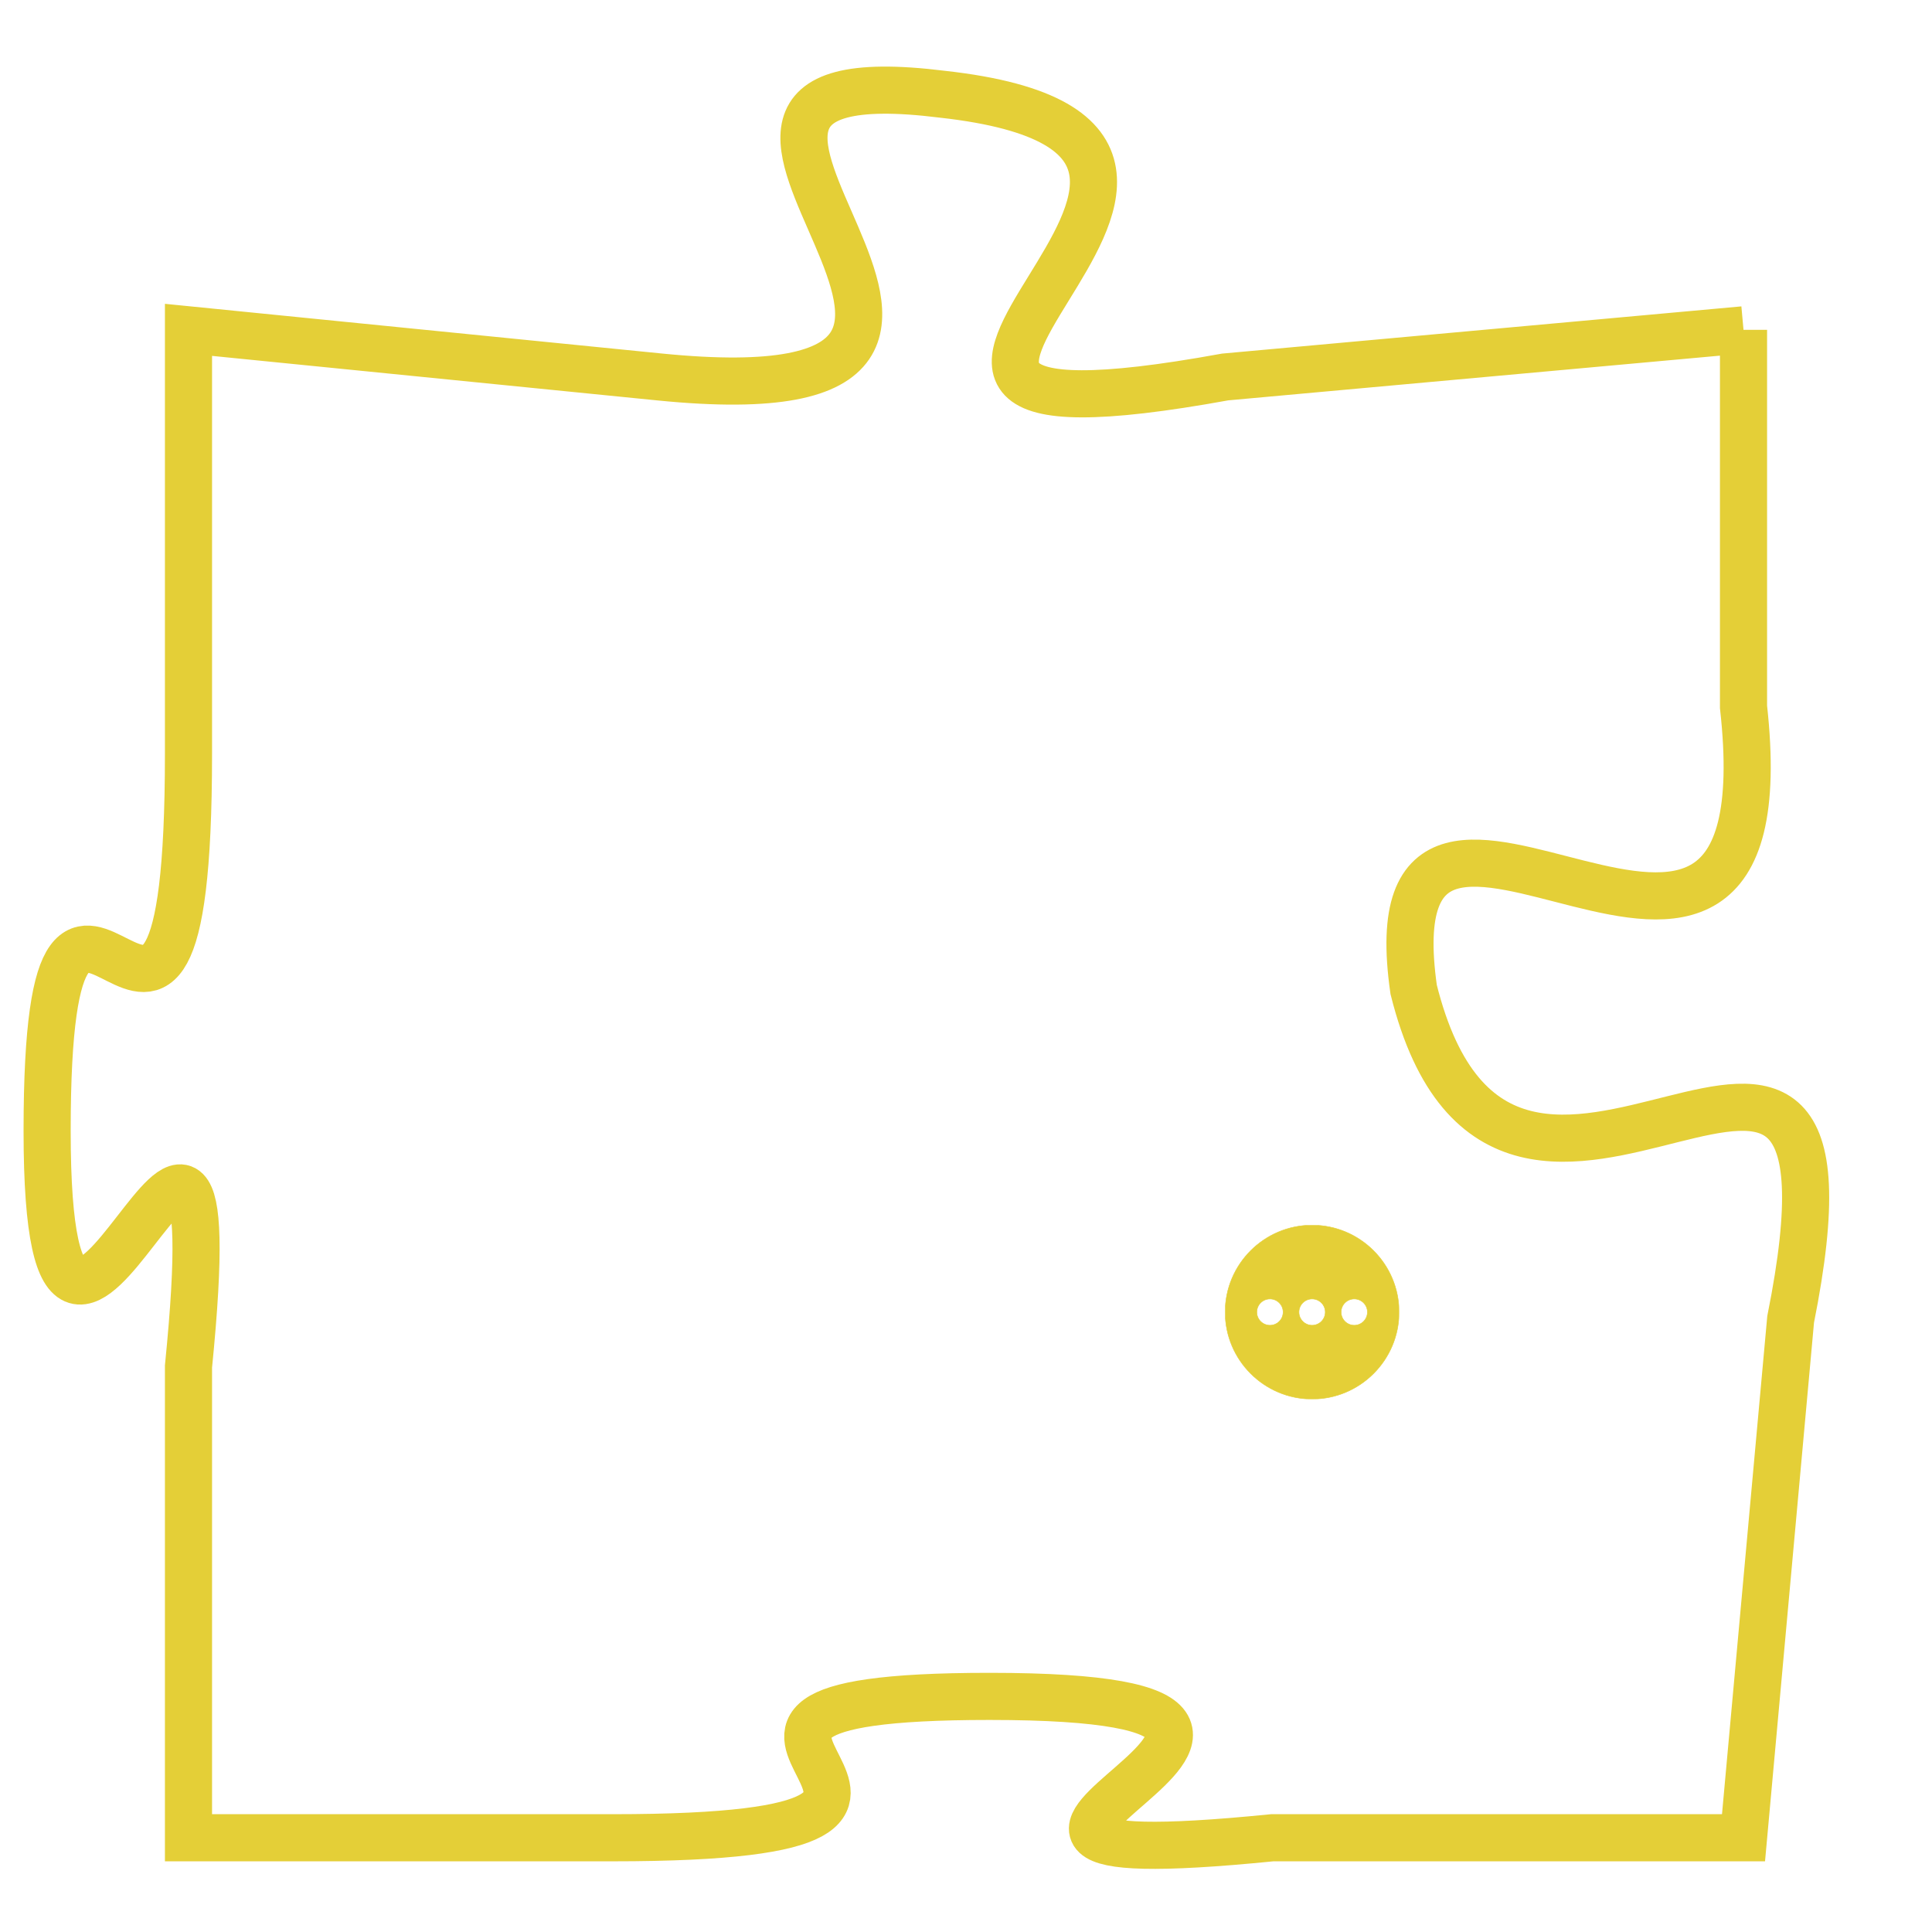 <svg version="1.1" xmlns="http://www.w3.org/2000/svg" xmlns:xlink="http://www.w3.org/1999/xlink" fill="transparent" x="0" y="0" width="350" height="350" preserveAspectRatio="xMinYMin slice"><style type="text/css">.links{fill:transparent;stroke: #E4CF37;}.links:hover{fill:#63D272; opacity:0.4;}</style><defs><g id="allt"><path id="t9438" d="M2607,2304 L2596,2305 C2585,2307 2599,2300 2590,2299 C2582,2298 2594,2306 2584,2305 L2574,2304 2574,2304 L2574,2313 C2574,2323 2571,2312 2571,2321 C2571,2330 2575,2316 2574,2326 L2574,2336 2574,2336 L2583,2336 C2593,2336 2582,2333 2591,2333 C2601,2333 2587,2337 2597,2336 L2607,2336 2607,2336 L2608,2325 C2610,2315 2602,2326 2600,2318 C2599,2311 2608,2321 2607,2312 L2607,2304"/></g><clipPath id="c" clipRule="evenodd" fill="transparent"><use href="#t9438"/></clipPath></defs><svg viewBox="2570 2297 41 41" preserveAspectRatio="xMinYMin meet"><svg width="4380" height="2430"><g><image crossorigin="anonymous" x="0" y="0" href="https://nftpuzzle.license-token.com/assets/completepuzzle.svg" width="100%" height="100%" /><g class="links"><use href="#t9438"/></g></g></svg><svg x="2596" y="2323" height="9%" width="9%" viewBox="0 0 330 330"><g><a xlink:href="https://nftpuzzle.license-token.com/" class="links"><title>See the most innovative NFT based token software licensing project</title><path fill="#E4CF37" id="more" d="M165,0C74.019,0,0,74.019,0,165s74.019,165,165,165s165-74.019,165-165S255.981,0,165,0z M85,190 c-13.785,0-25-11.215-25-25s11.215-25,25-25s25,11.215,25,25S98.785,190,85,190z M165,190c-13.785,0-25-11.215-25-25 s11.215-25,25-25s25,11.215,25,25S178.785,190,165,190z M245,190c-13.785,0-25-11.215-25-25s11.215-25,25-25 c13.785,0,25,11.215,25,25S258.785,190,245,190z"></path></a></g></svg></svg></svg>